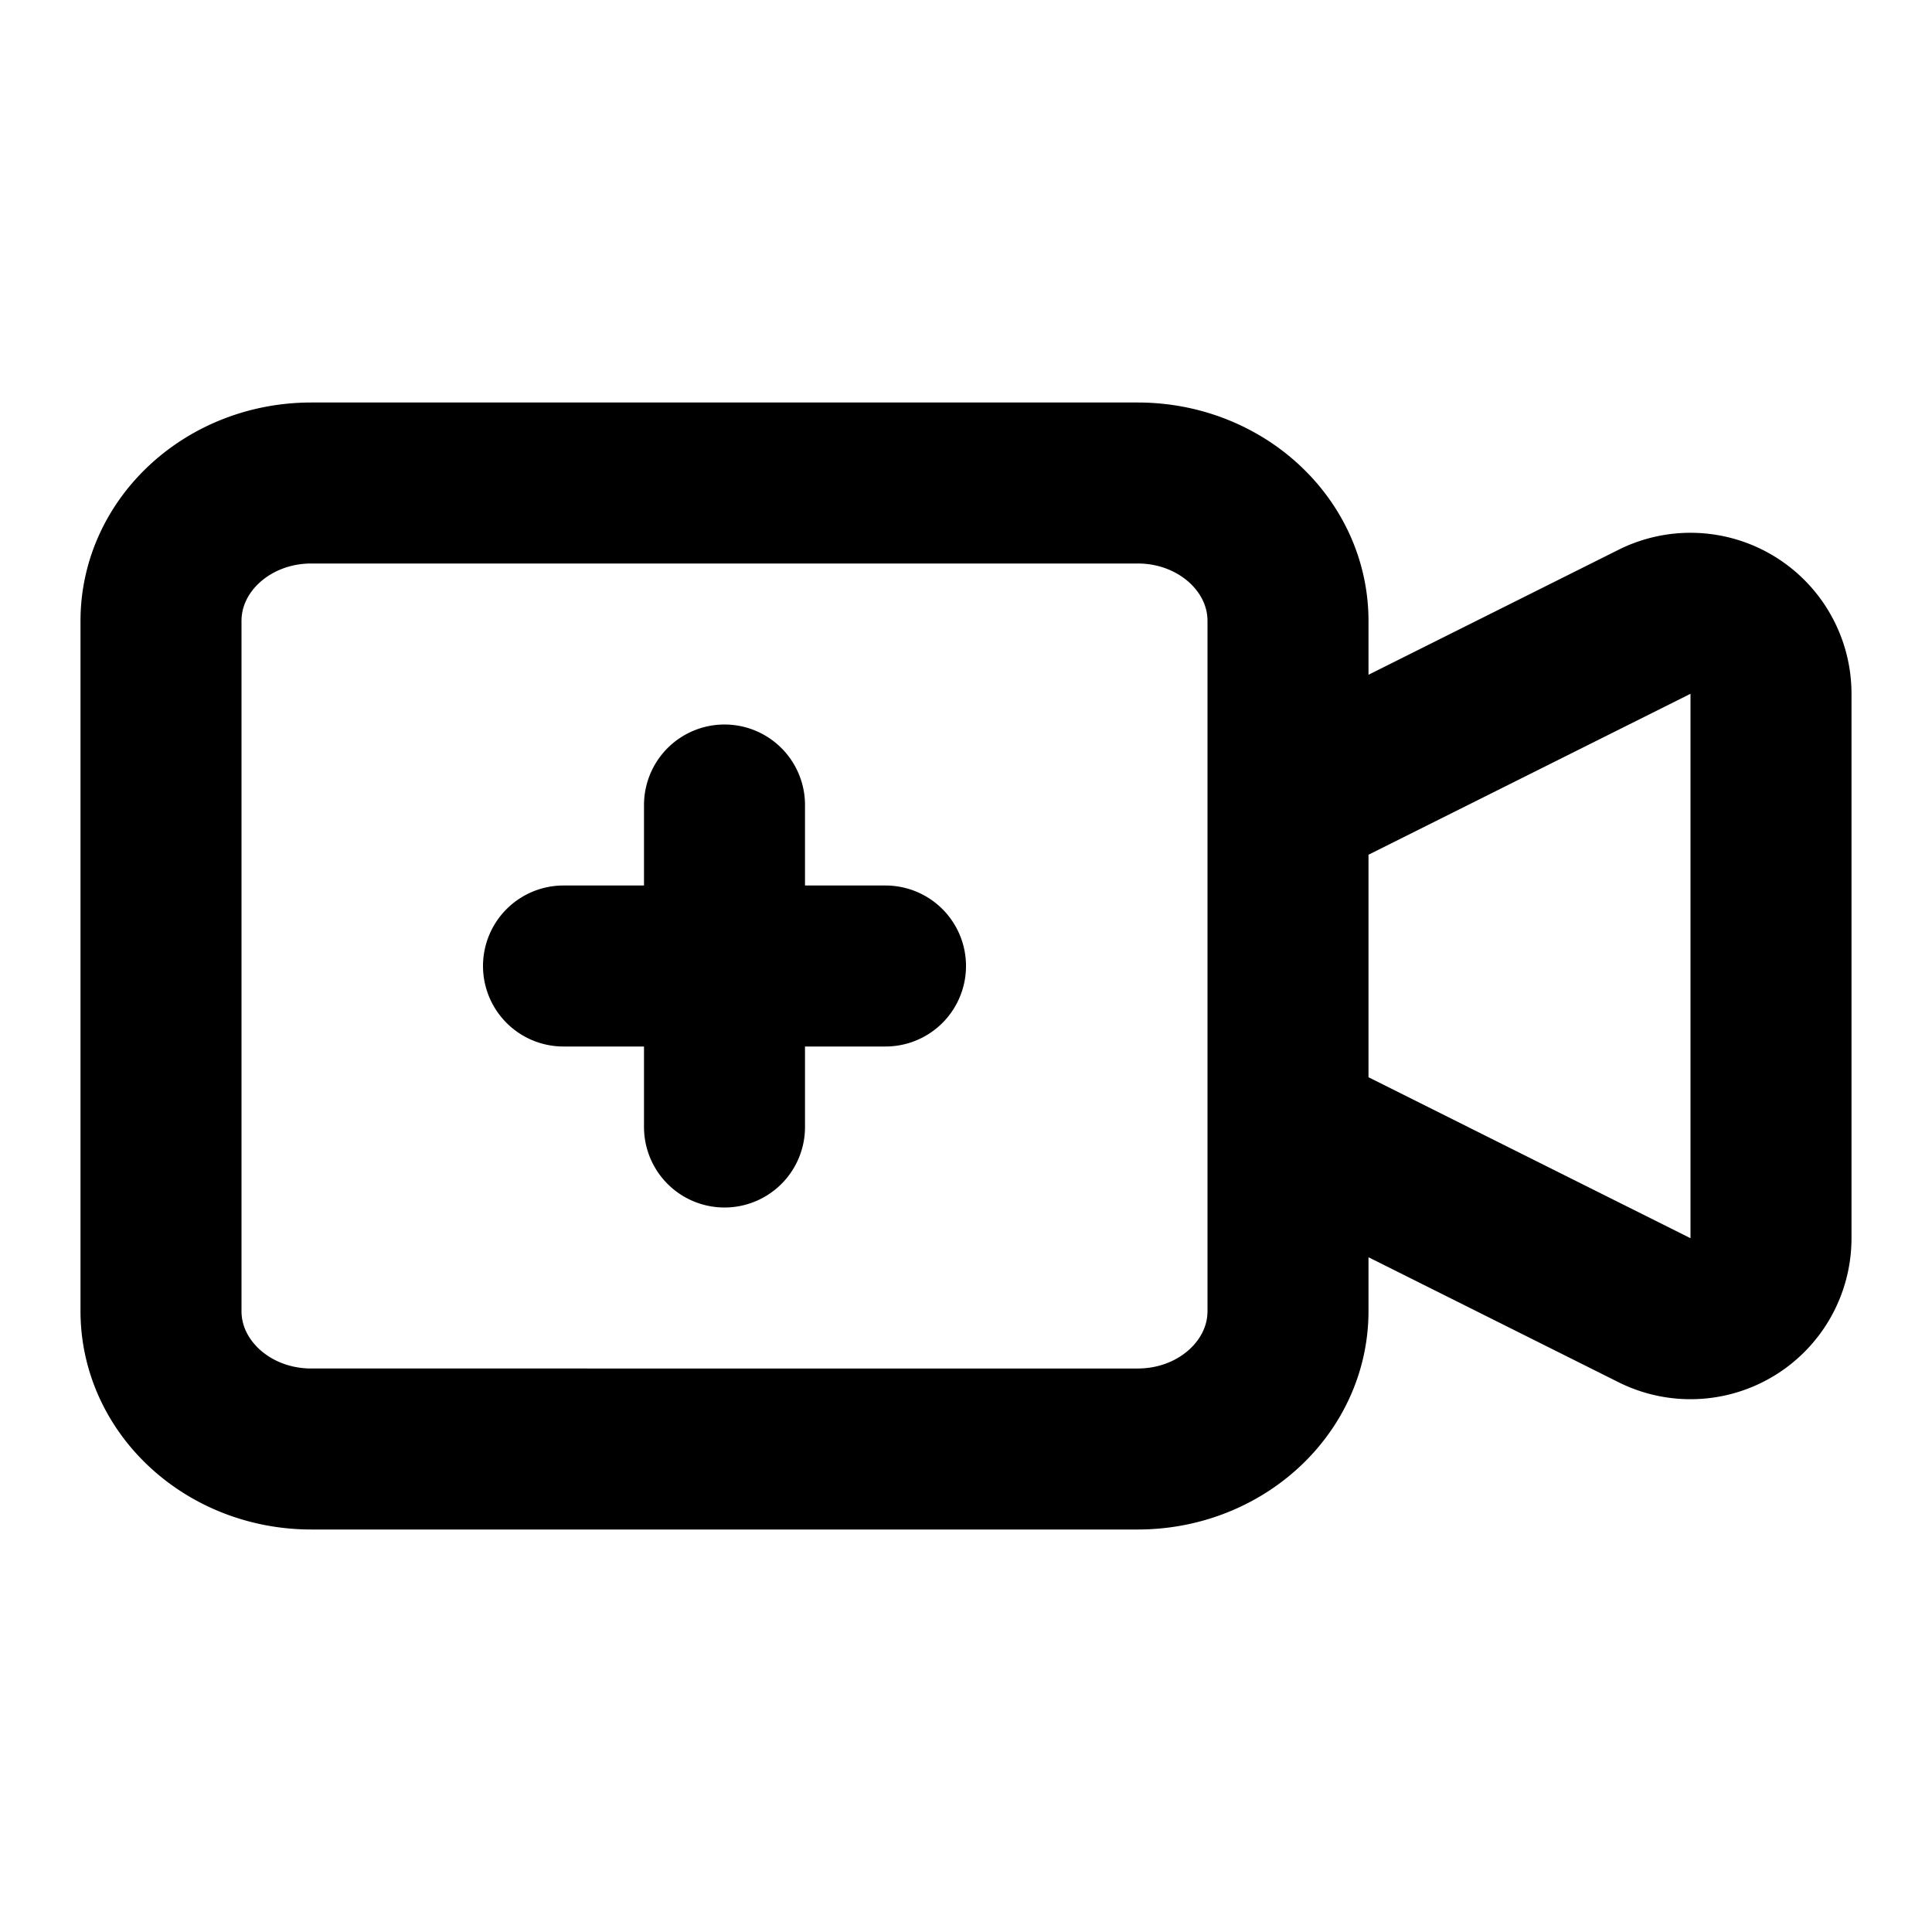 <svg xmlns="http://www.w3.org/2000/svg" width="24" height="24" fill="none" viewBox="0 0 24 24">
  <path stroke="#000" stroke-linecap="round" stroke-linejoin="round" stroke-width="2" d="M7 12h4m-2-2v4M3.867 6h10.266C15.164 6 16 6.768 16 7.714v8.572c0 .947-.836 1.714-1.867 1.714H3.867C2.836 18 2 17.233 2 16.286V7.714C2 6.768 2.836 6 3.867 6ZM16 10l4.553-2.276A1 1 0 0 1 22 8.618v6.764a1 1 0 0 1-1.447.894L16 14v-4Z"/>
</svg>
